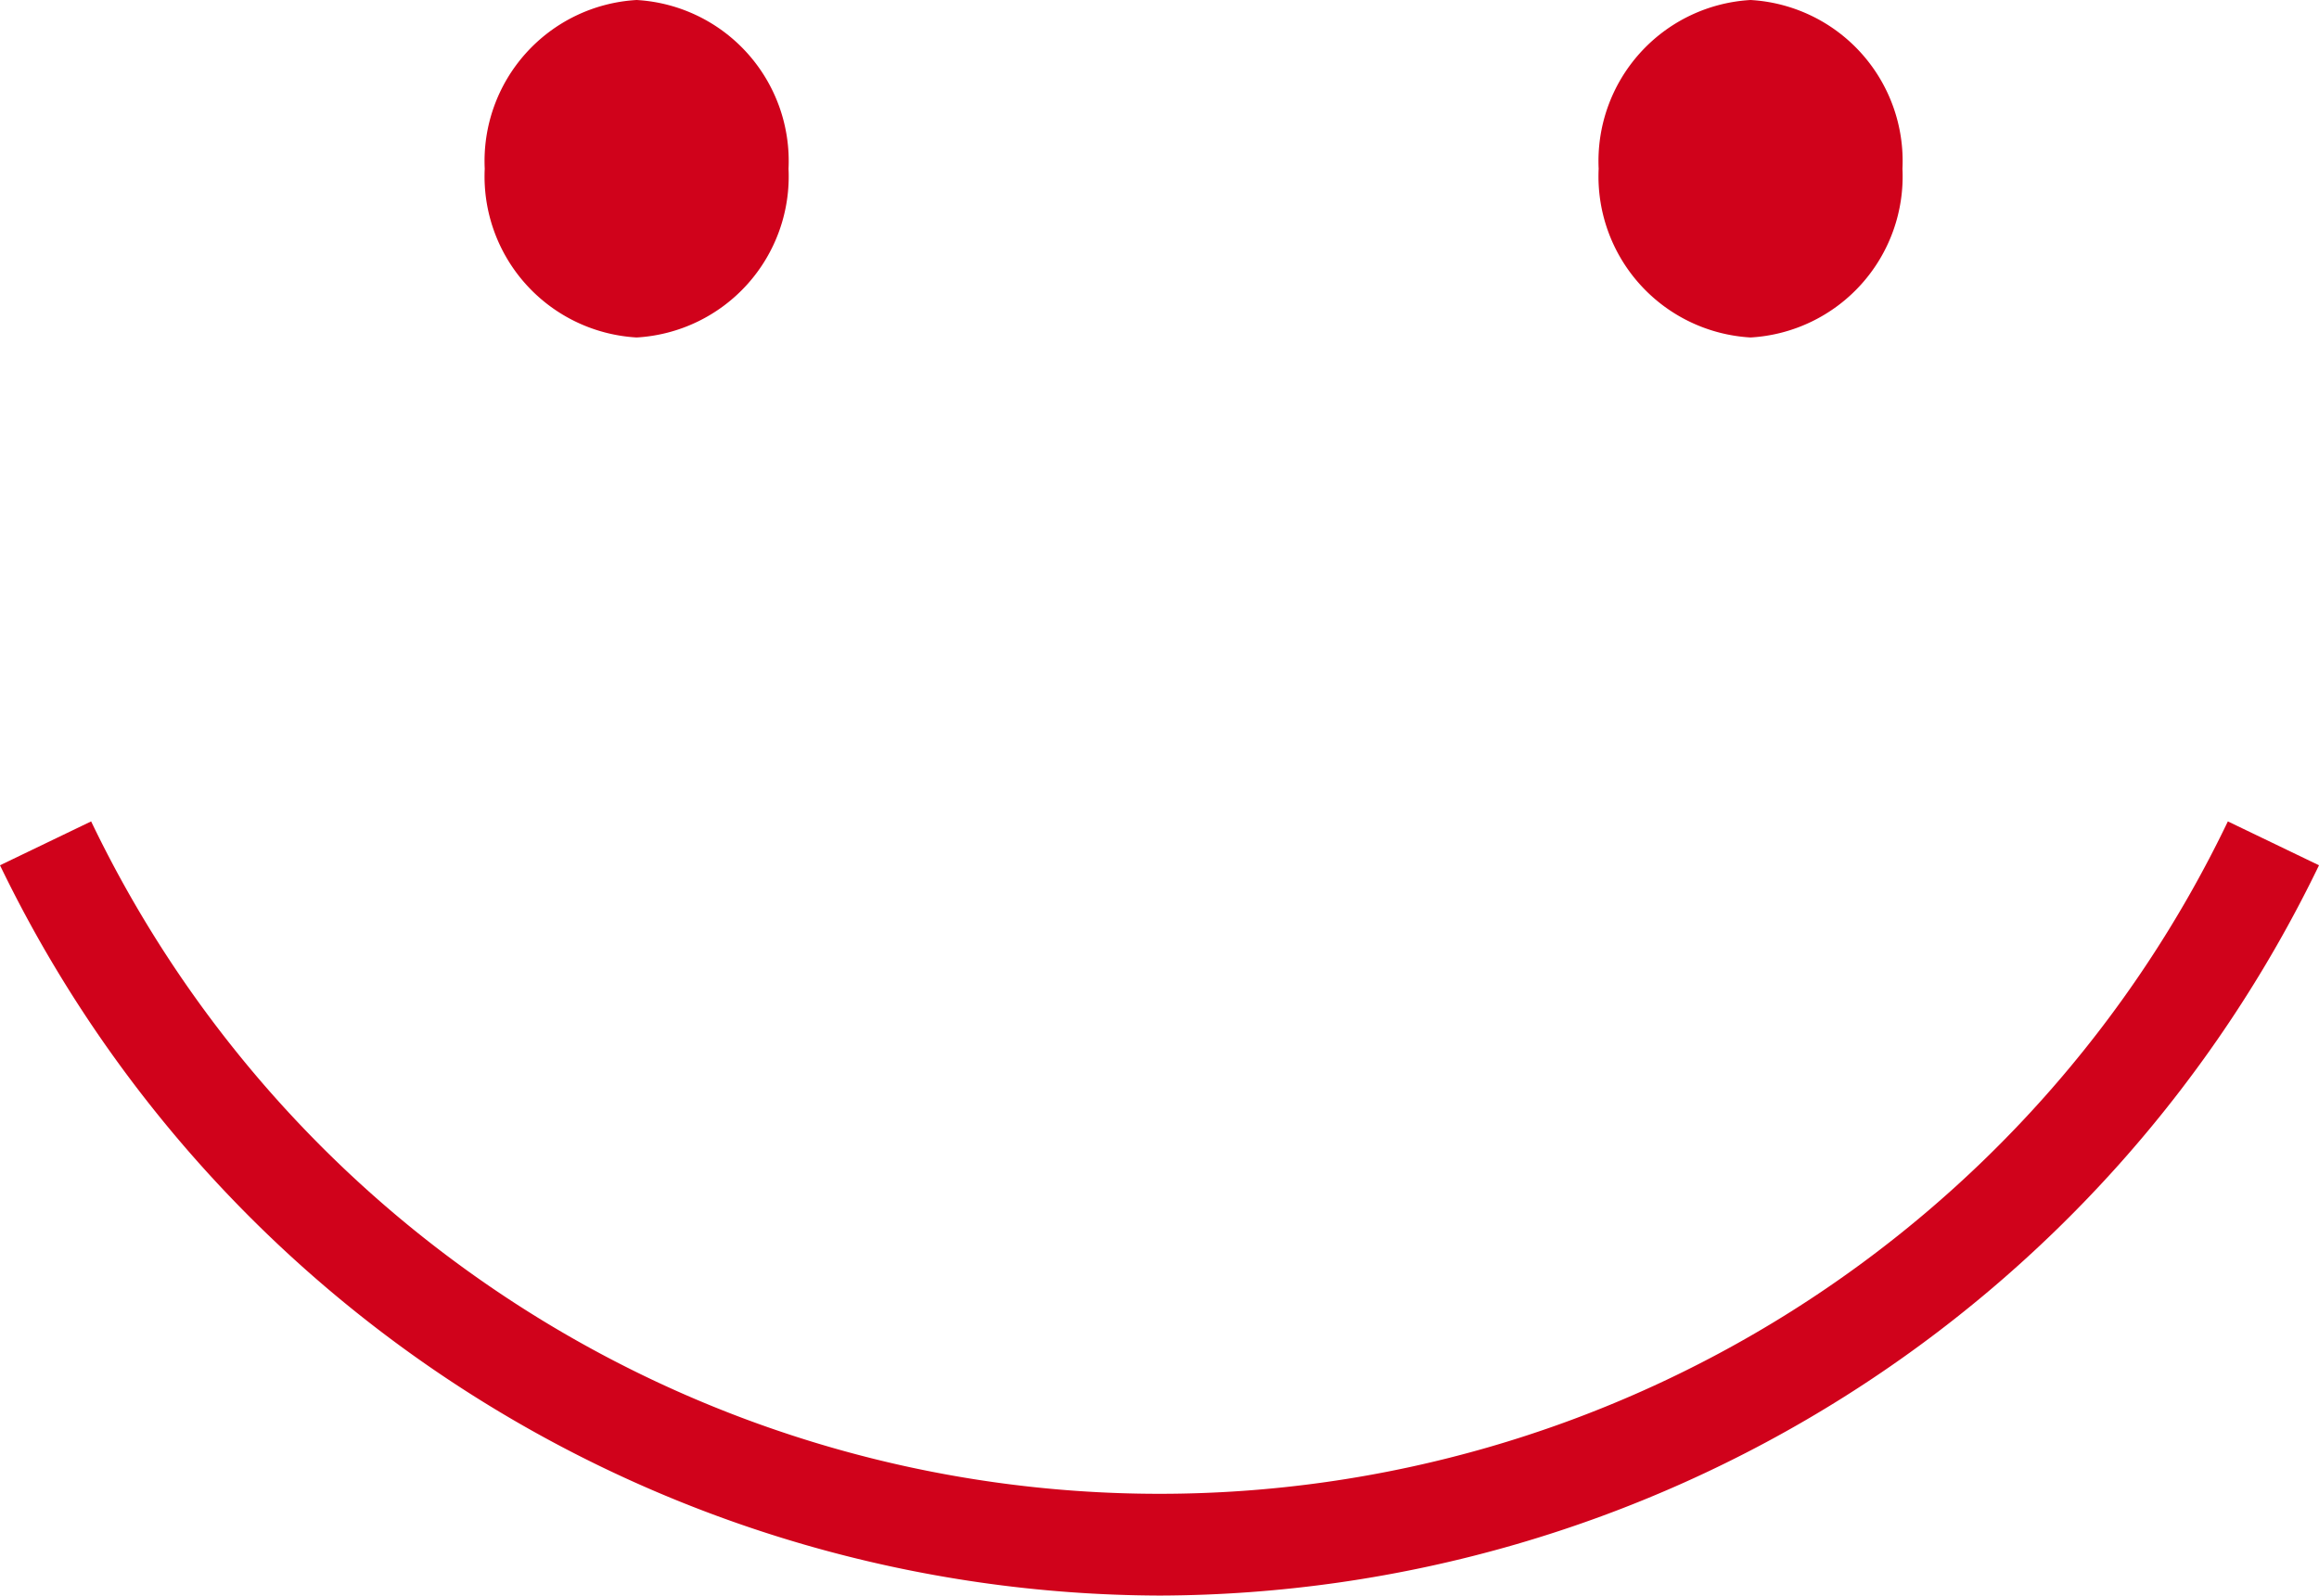 <svg xmlns="http://www.w3.org/2000/svg" viewBox="0 0 34.35 23.64"><defs><style>.cls-1{fill:#d0021b;}</style></defs><title>usuario-icon</title><g id="Capa_2" data-name="Capa 2"><g id="Capa_1-2" data-name="Capa 1"><g id="Desktop"><g id="Home"><g id="Menu-superior"><g id="Usuario"><g id="Oval-1-_-Oval-1-Copy" data-name="Oval-1-+-Oval-1-Copy"><g id="Group-2"><path class="cls-1" d="M9.43,0A2.39,2.39,0,0,0,7.18,2.5,2.39,2.39,0,0,0,9.43,5a2.39,2.39,0,0,0,2.25-2.5A2.39,2.39,0,0,0,9.43,0Z"/><path class="cls-1" d="M25.93,0a2.39,2.39,0,0,0-2.25,2.5A2.39,2.39,0,0,0,25.93,5a2.39,2.39,0,0,0,2.25-2.5A2.39,2.39,0,0,0,25.93,0Z"/><path class="cls-1" d="M17.18,23.64A19.14,19.14,0,0,1,0,12.82l1.35-.65a17.55,17.55,0,0,0,31.65,0l1.35.65A19.13,19.13,0,0,1,17.18,23.64Z"/></g></g></g></g></g></g></g></g></svg>
